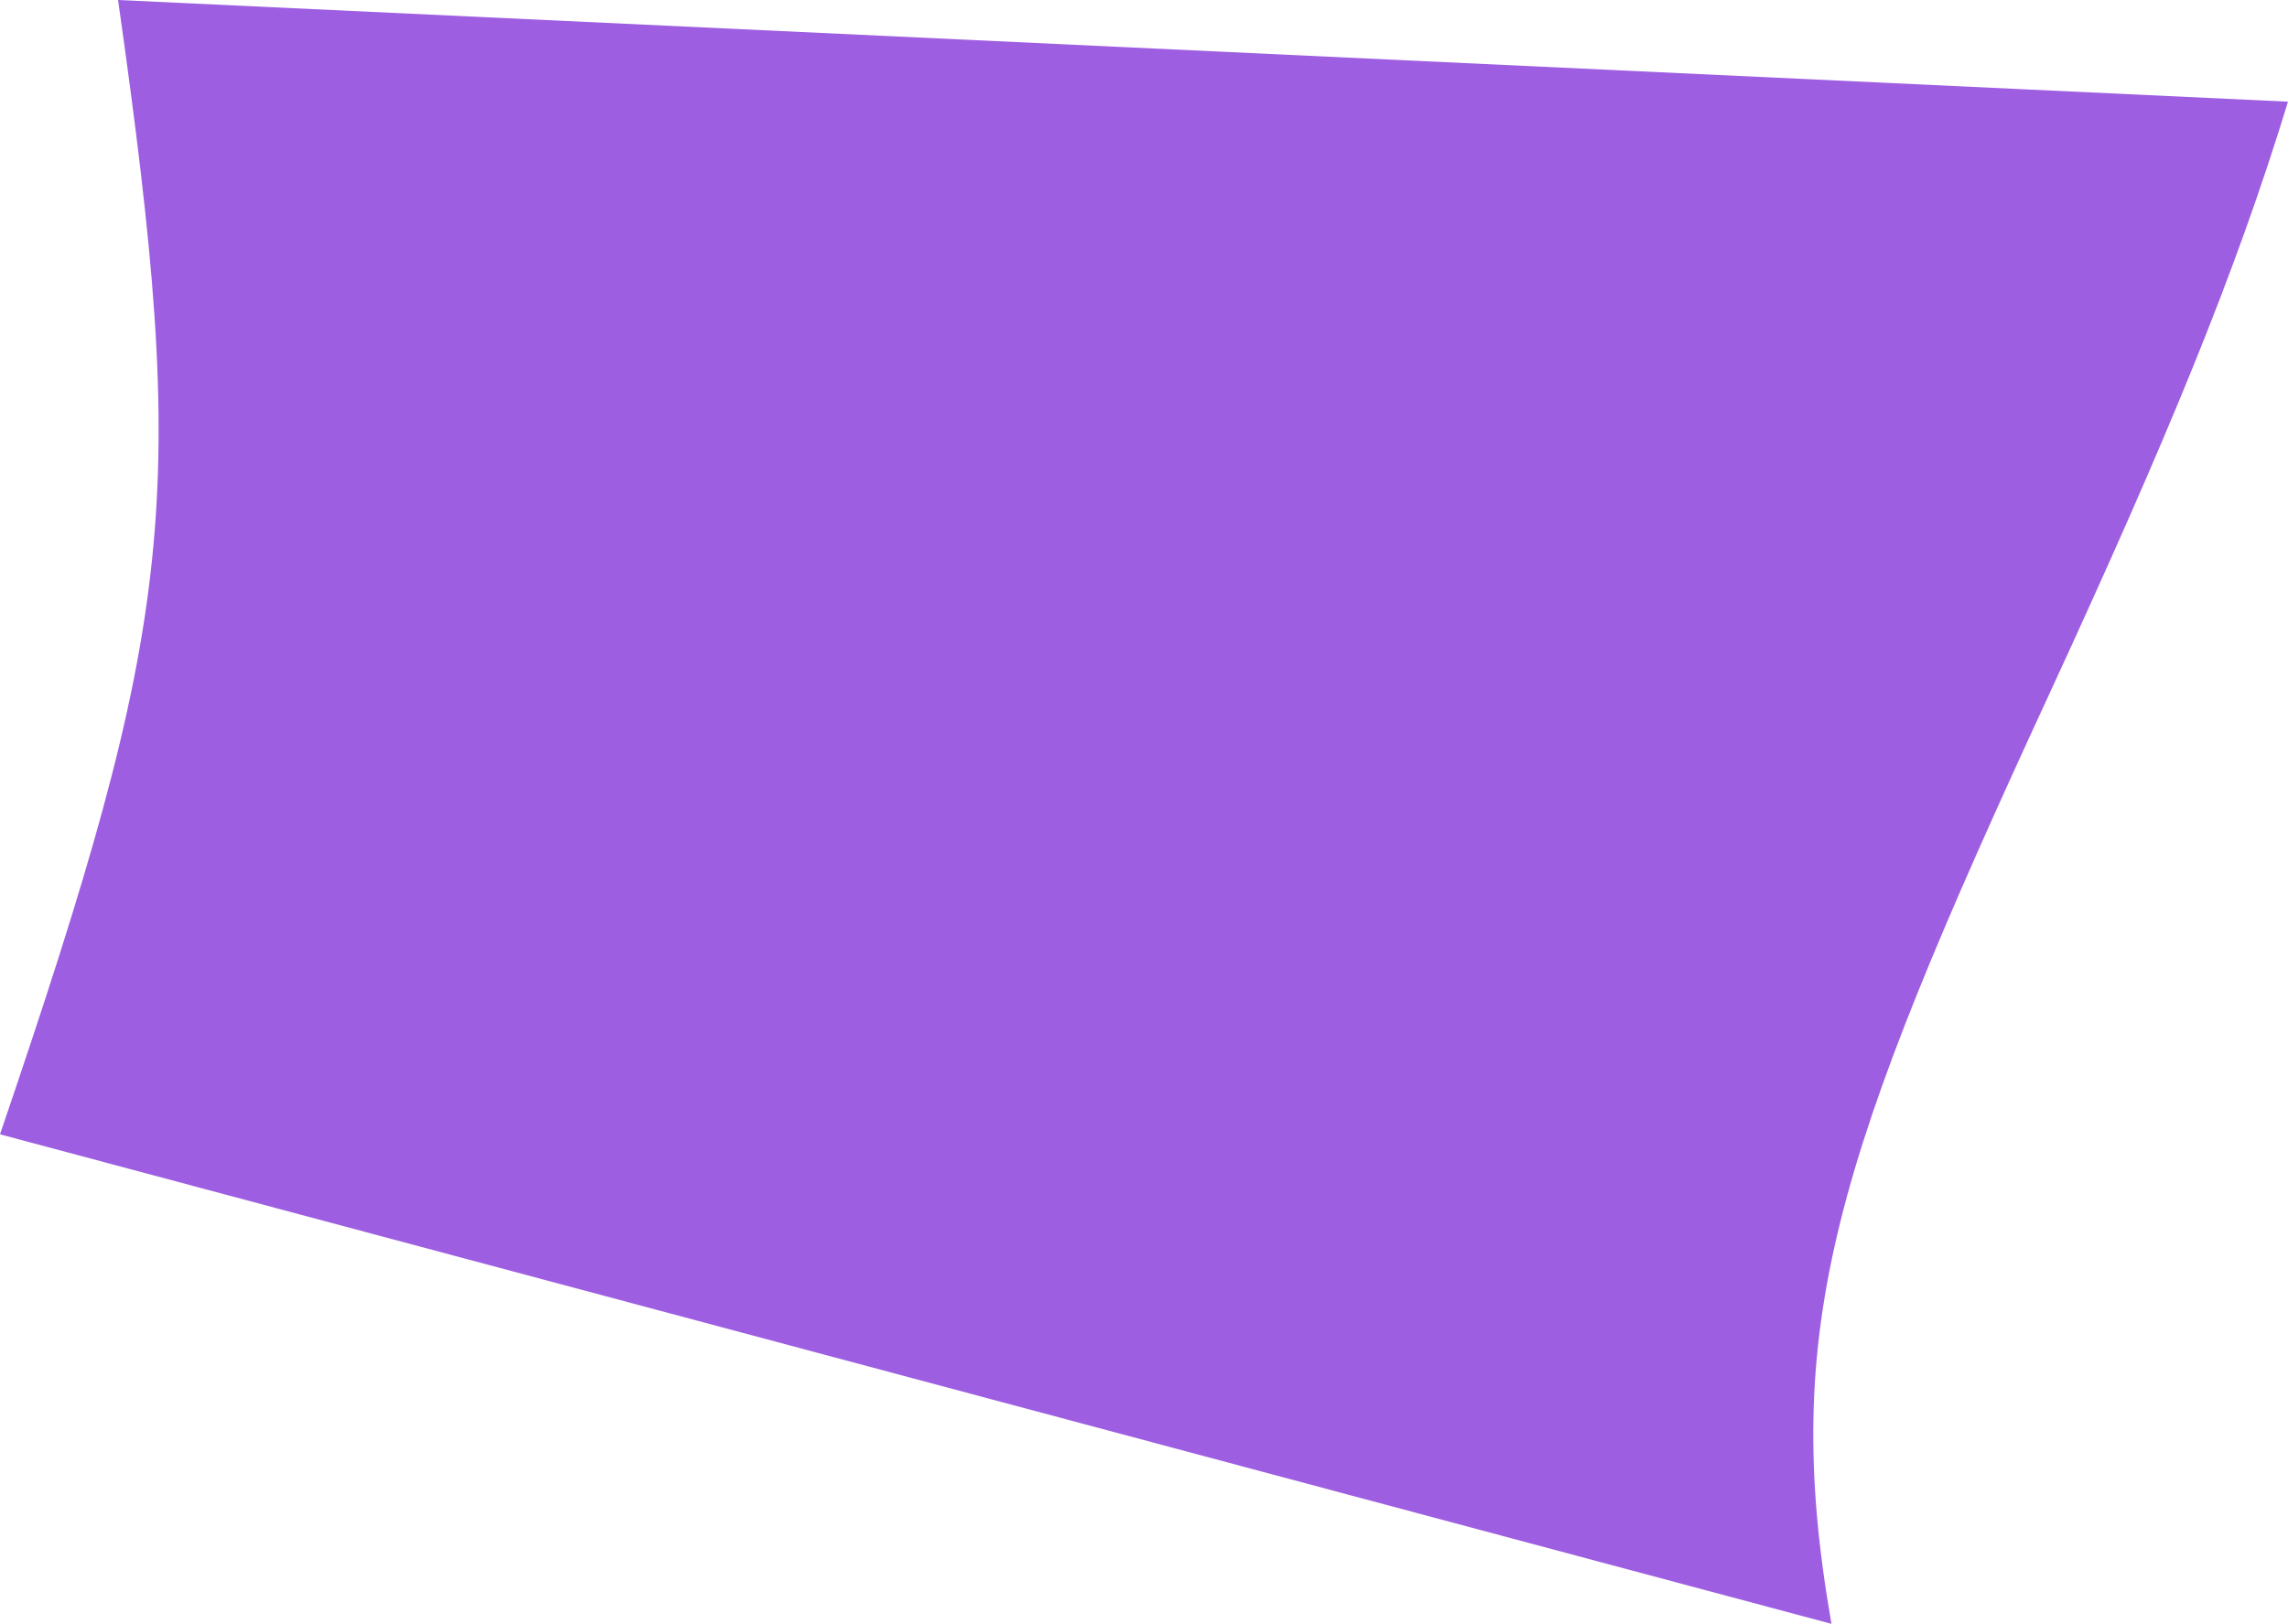 <svg 
          width="17.751" 
          height="12.602" fill="none" 
          xmlns="http://www.w3.org/2000/svg">
          <path d="M 0.916 0 C 1.466 3.881 1.374 4.768 0 8.803 L 14.209 12.602 C 13.805 10.289 14.24 8.978 15.893 5.399 C 16.811 3.41 17.344 2.122 17.751 0.789 L 0.916 0 Z" fill="rgb(158,94,225)"/>
        </svg>